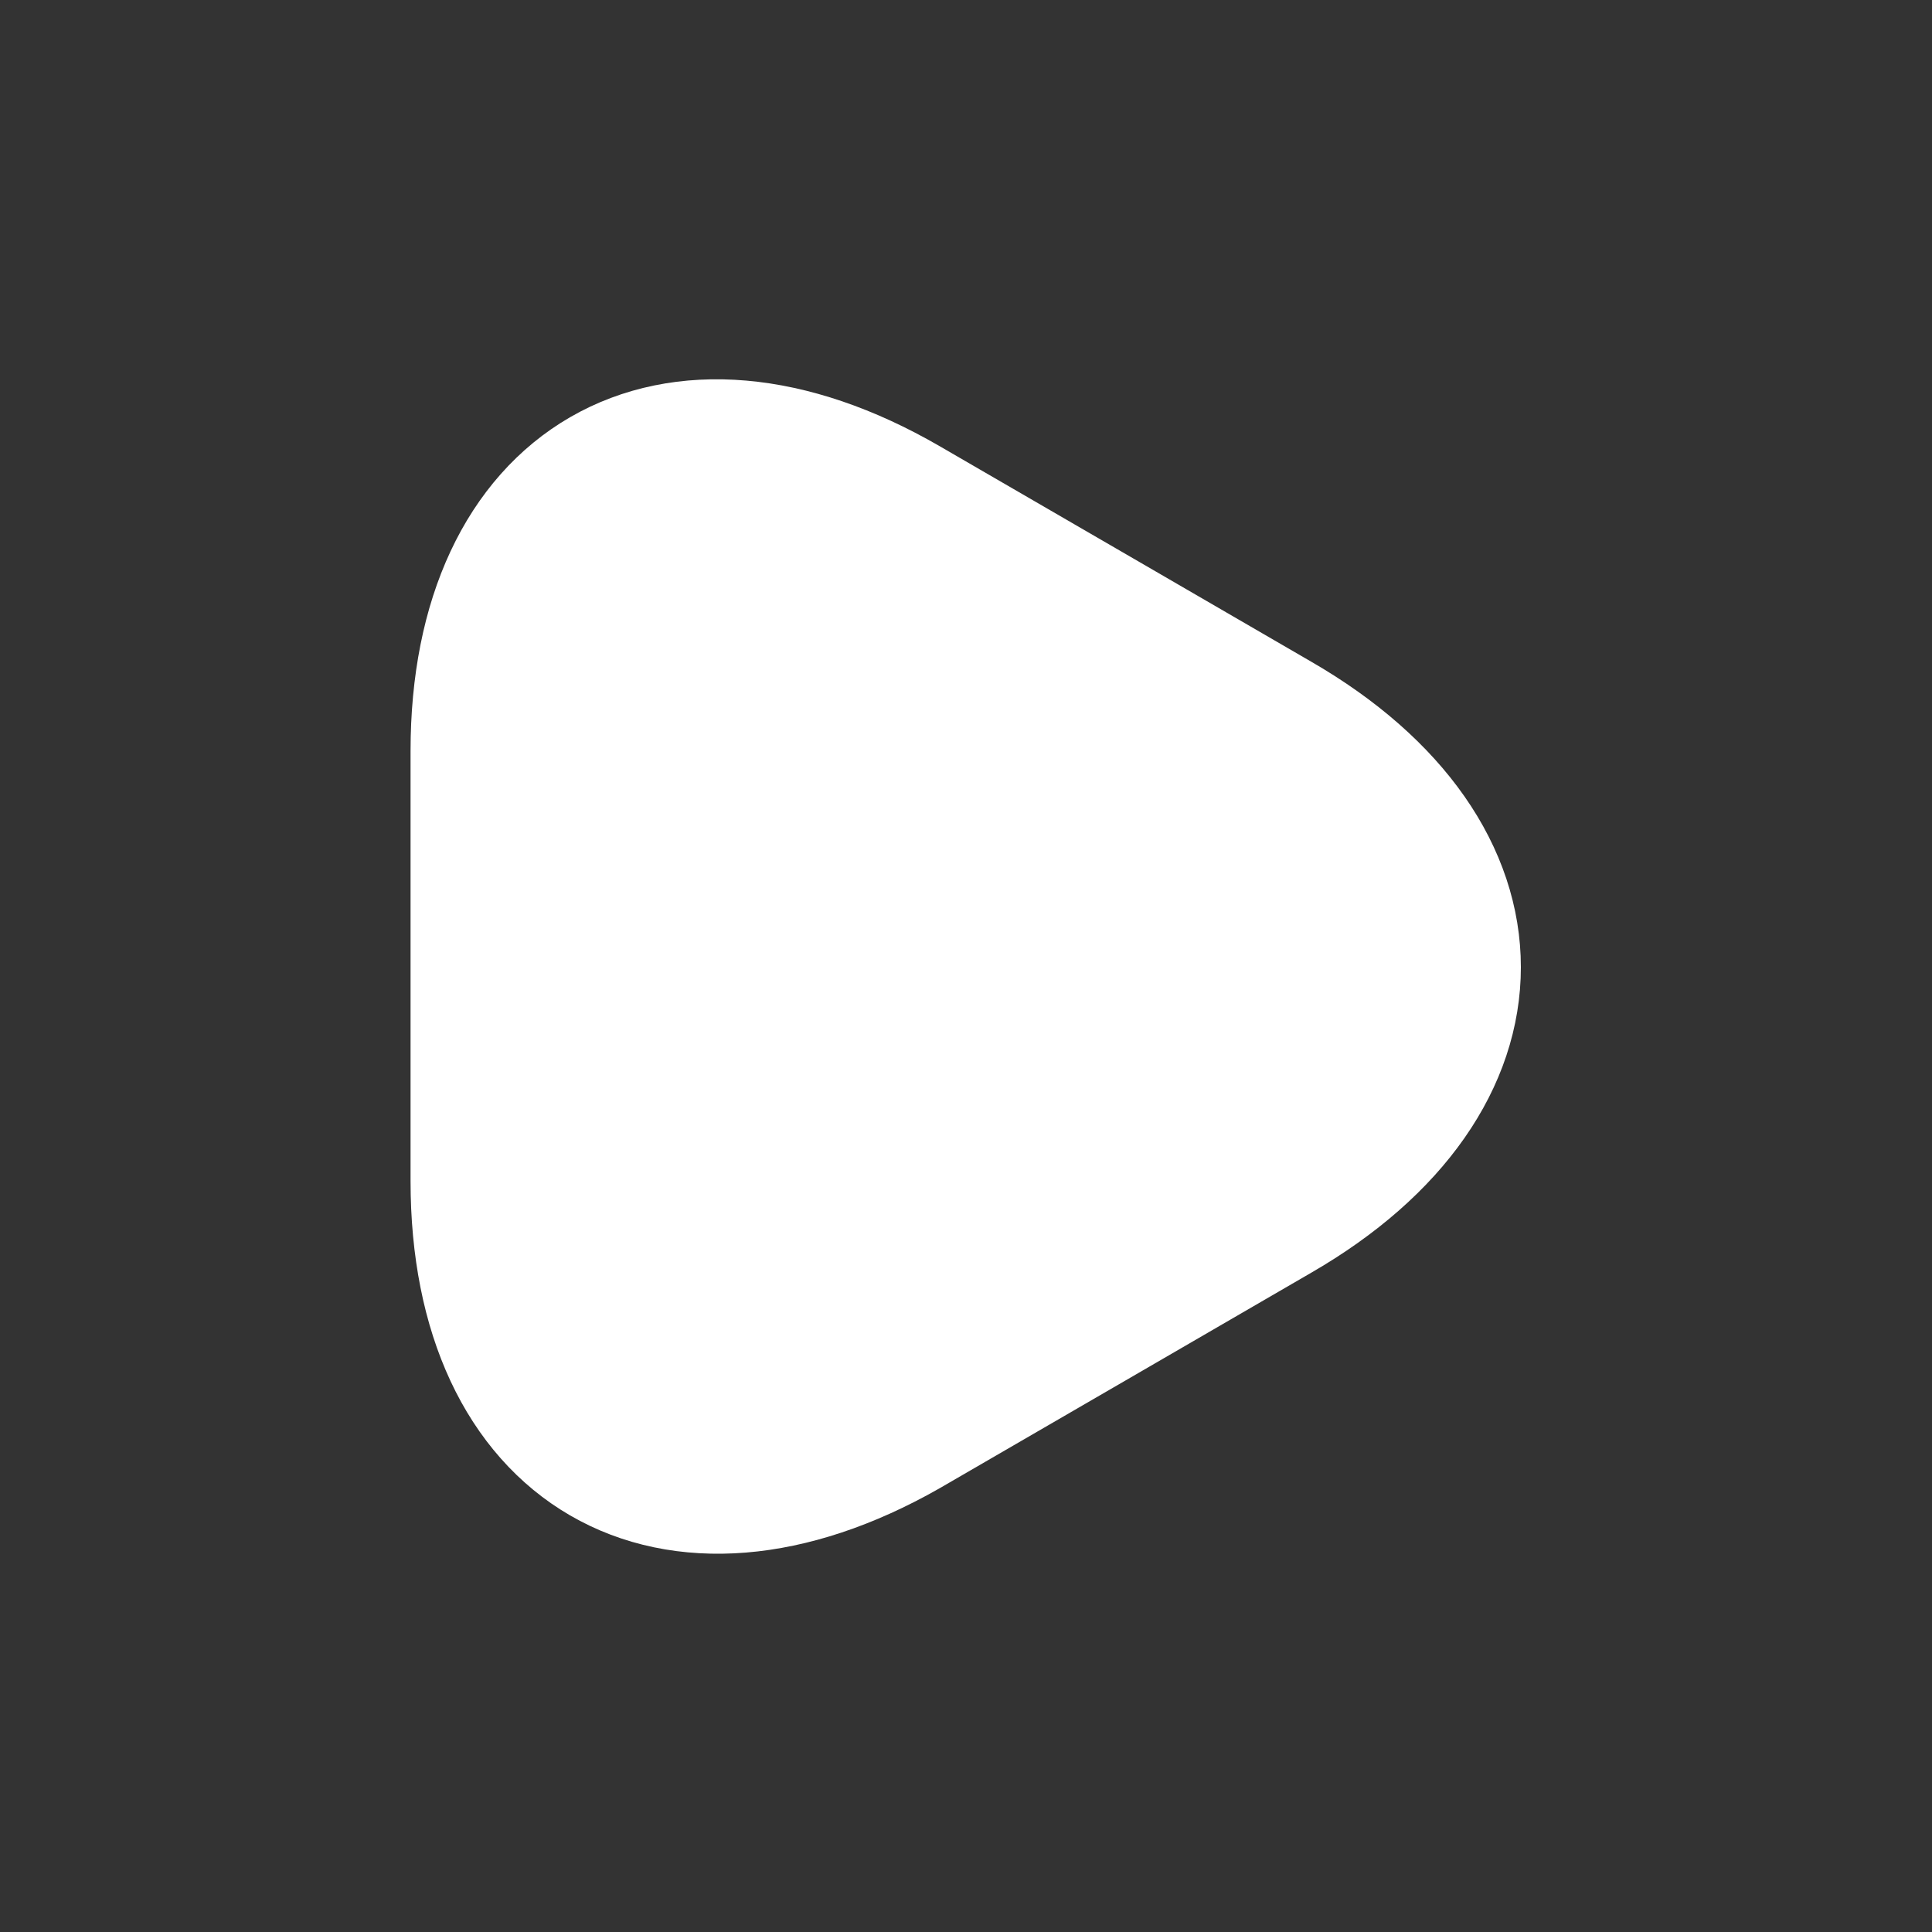 <svg width="20" height="20" viewBox="0 0 20 20" fill="none" xmlns="http://www.w3.org/2000/svg">
<rect x="0" y="0" width="20" height="20" fill="#333333" stroke="none"/>
<path d="M5 10V7.775C5 5.017 6.958 3.883 9.35 5.267L11.275 6.383L13.2 7.5C15.592 8.883 15.592 11.142 13.2 12.525L11.275 13.642L9.35 14.758C6.958 16.117 5 14.992 5 12.225V10Z" fill="white" stroke="white" stroke-width="1.5" stroke-miterlimit="10" stroke-linecap="round" stroke-linejoin="round"/>
</svg>
